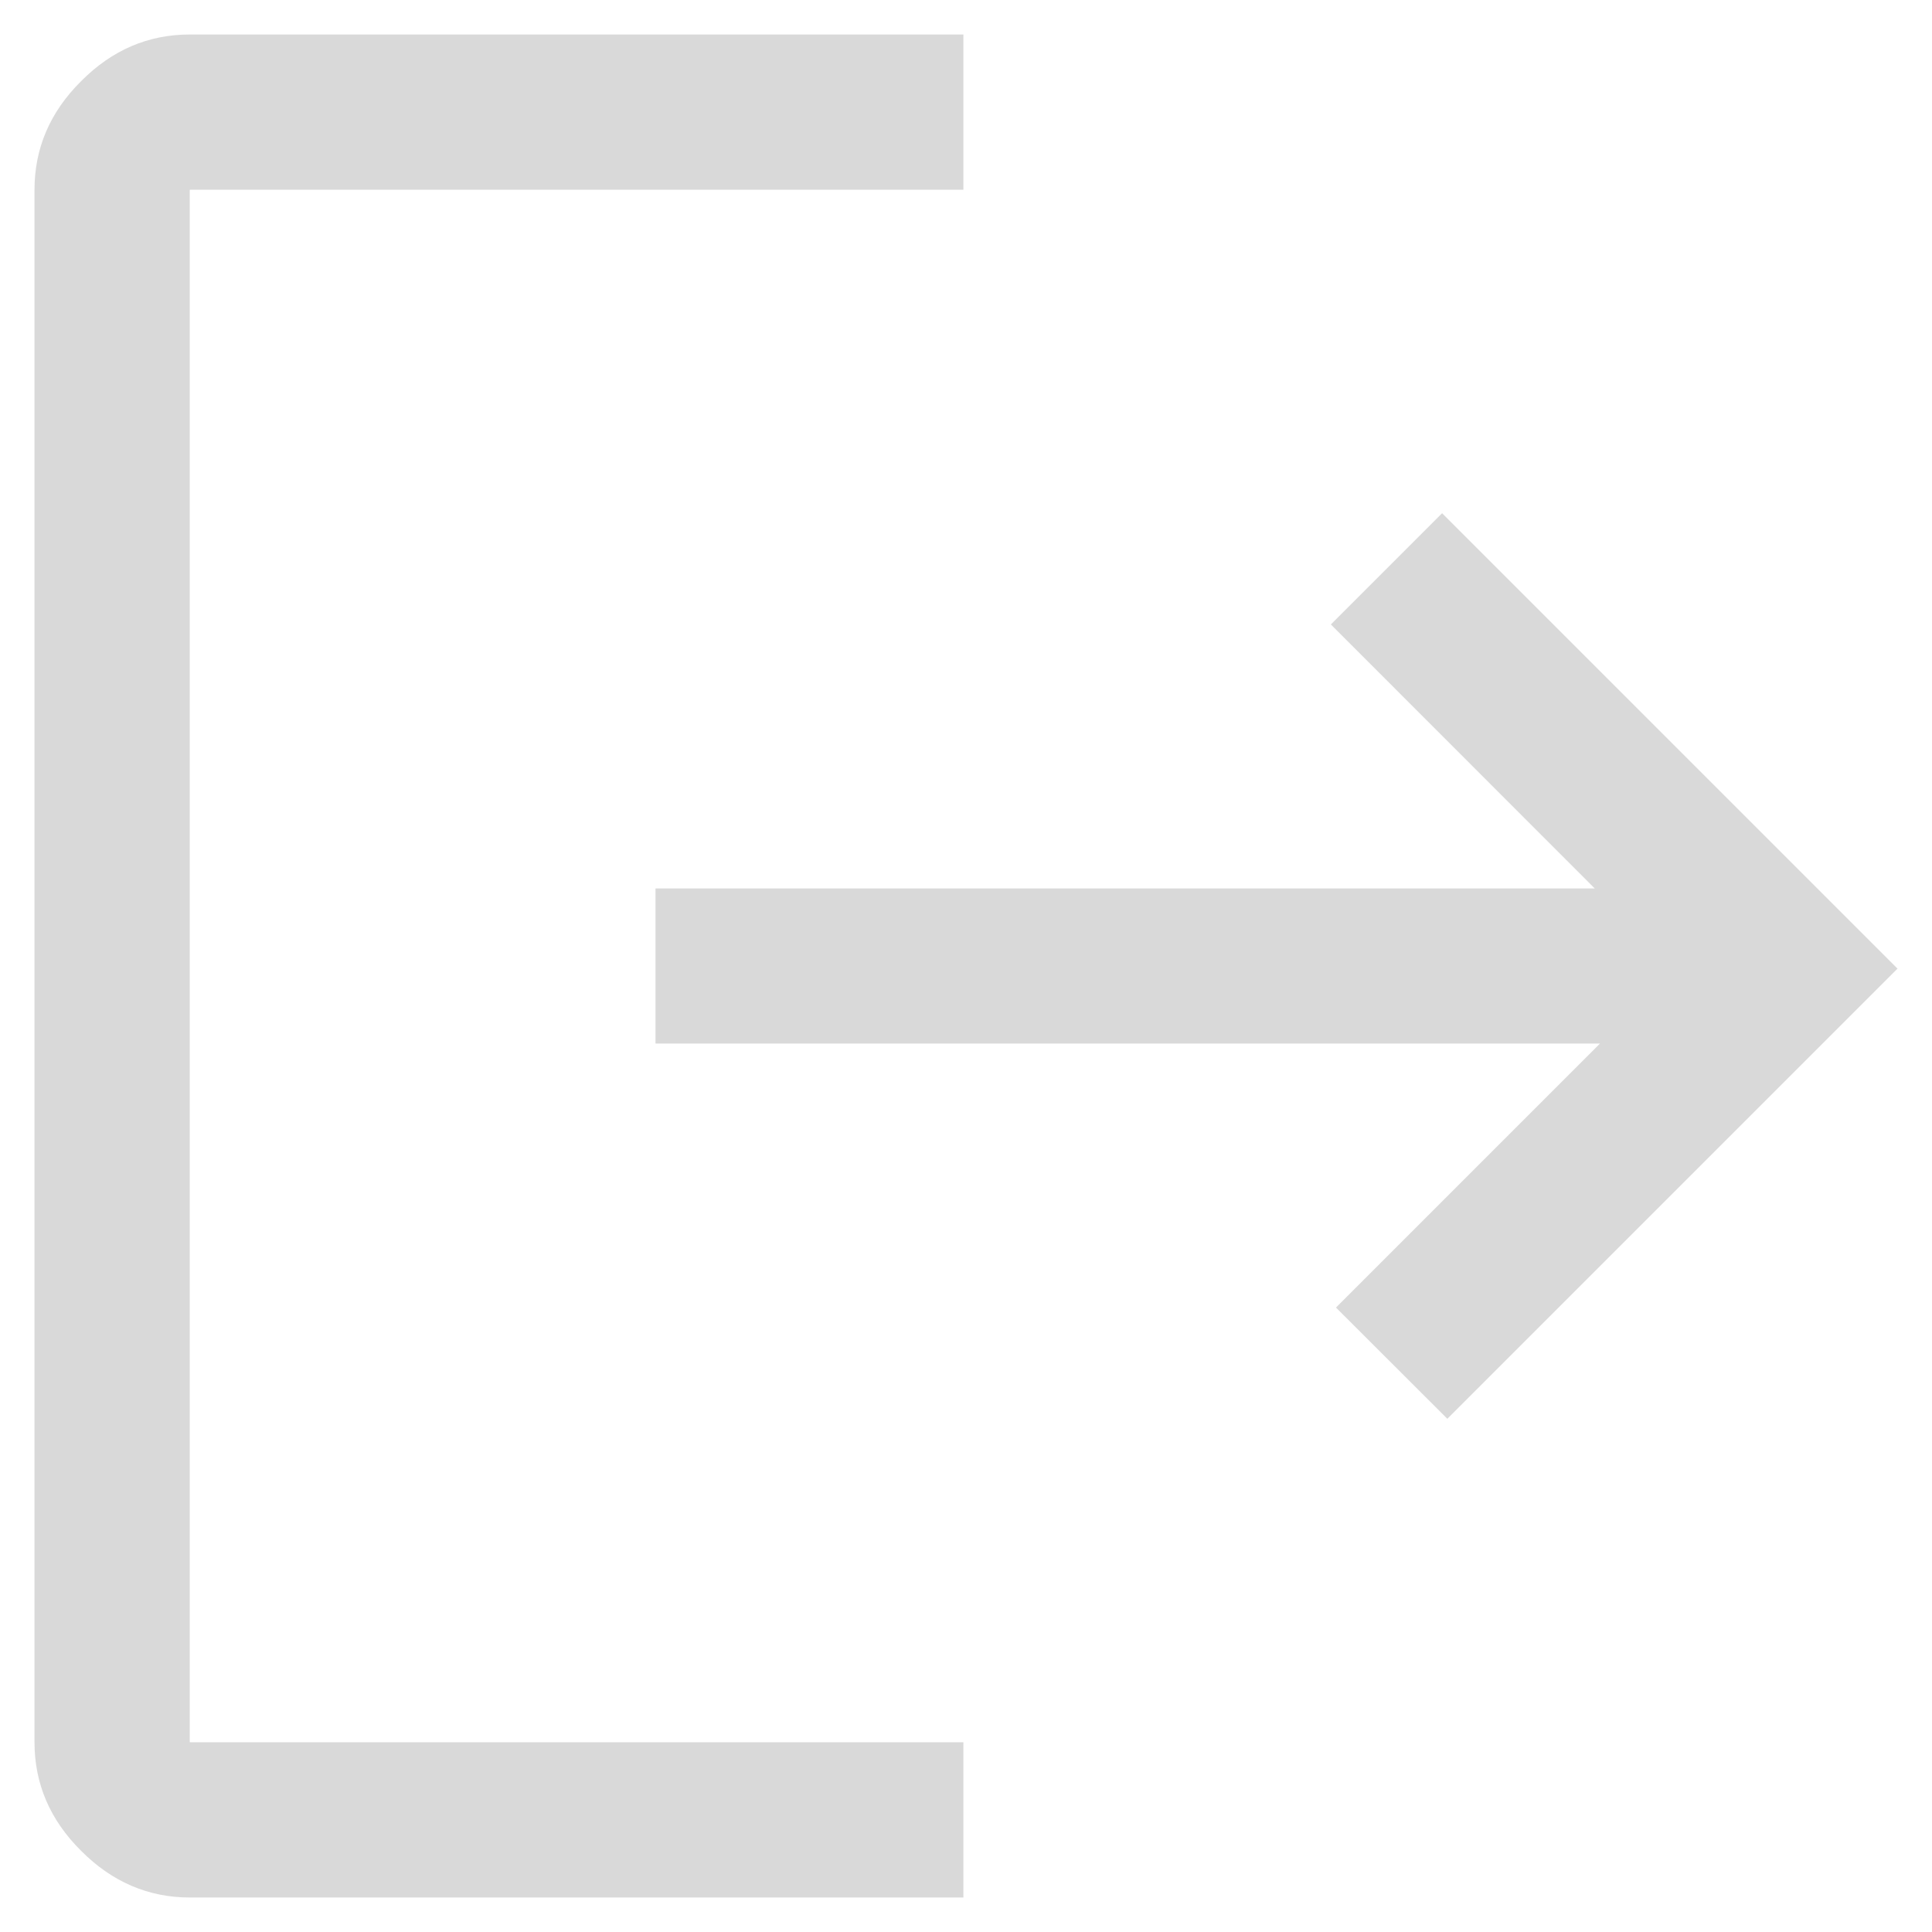 <svg width="14" height="14" viewBox="0 0 14 14" fill="none" xmlns="http://www.w3.org/2000/svg">
<path d="M1.375 13.75C1.075 13.75 0.812 13.637 0.588 13.412C0.362 13.188 0.25 12.925 0.25 12.625V1.375C0.25 1.075 0.362 0.812 0.588 0.588C0.812 0.362 1.075 0.25 1.375 0.25H6.981V1.375H1.375V12.625H6.981V13.75H1.375ZM10.488 10.281L9.681 9.475L11.594 7.562H4.75V6.438H11.556L9.644 4.525L10.45 3.719L13.75 7.019L10.488 10.281Z" fill="#D9D9D9"/>
</svg>
